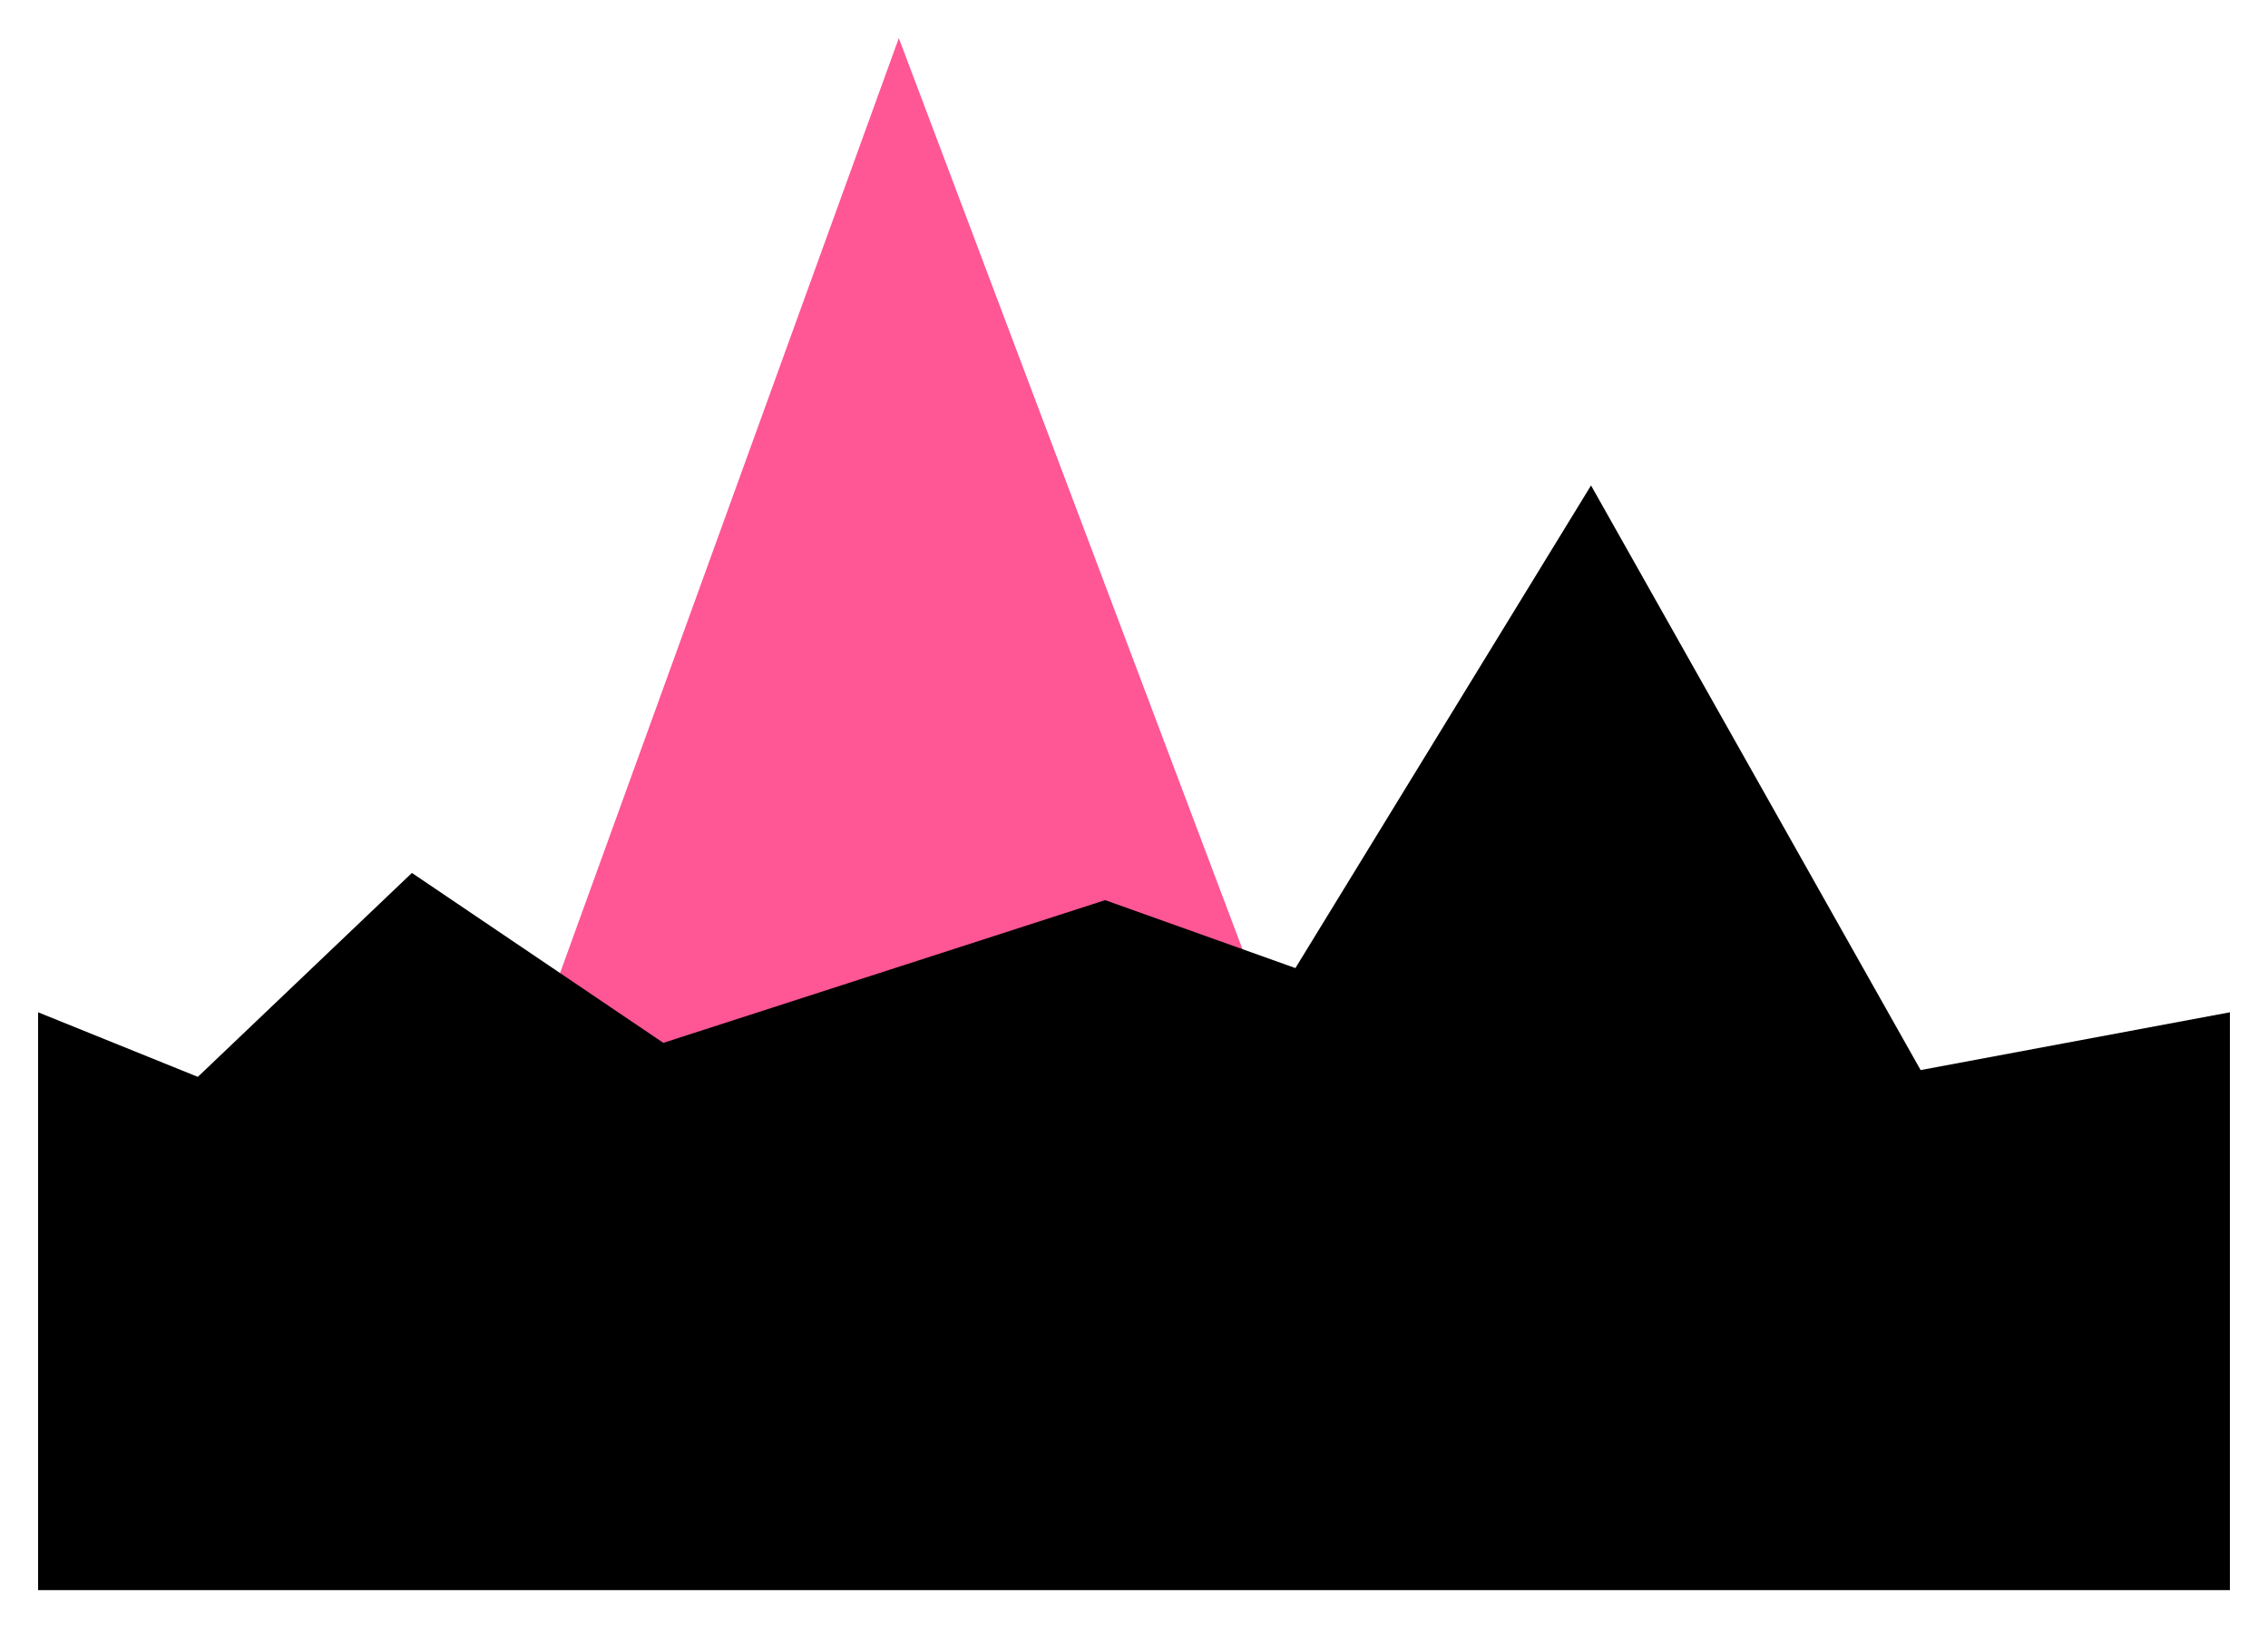 <svg xmlns="http://www.w3.org/2000/svg" xmlns:xlink="http://www.w3.org/1999/xlink" version="1.1" width="29.76" height="21.359" viewBox="0.06 0.233 29.76 21.359">
  
  <path id="ID0.03096994338557124" fill="#FF5695" stroke="none" stroke-linecap="round" d="M 11.854 0.733 L 18.503 18.354 L 5.533 18.173 L 11.854 0.733 Z " stroke-width="0.727"/>
  <path id="ID0.14459503954276443" fill="#000000" stroke="none" stroke-linecap="round" d="M 0.56 13.512 L 2.656 14.359 L 5.465 11.684 L 8.764 13.913 L 14.561 12.041 L 17.058 12.932 L 20.937 6.601 L 25.262 14.27 L 29.32 13.512 L 29.32 21.092 L 0.56 21.092 L 0.56 13.512 Z " stroke-width="0.892"/>
</svg>